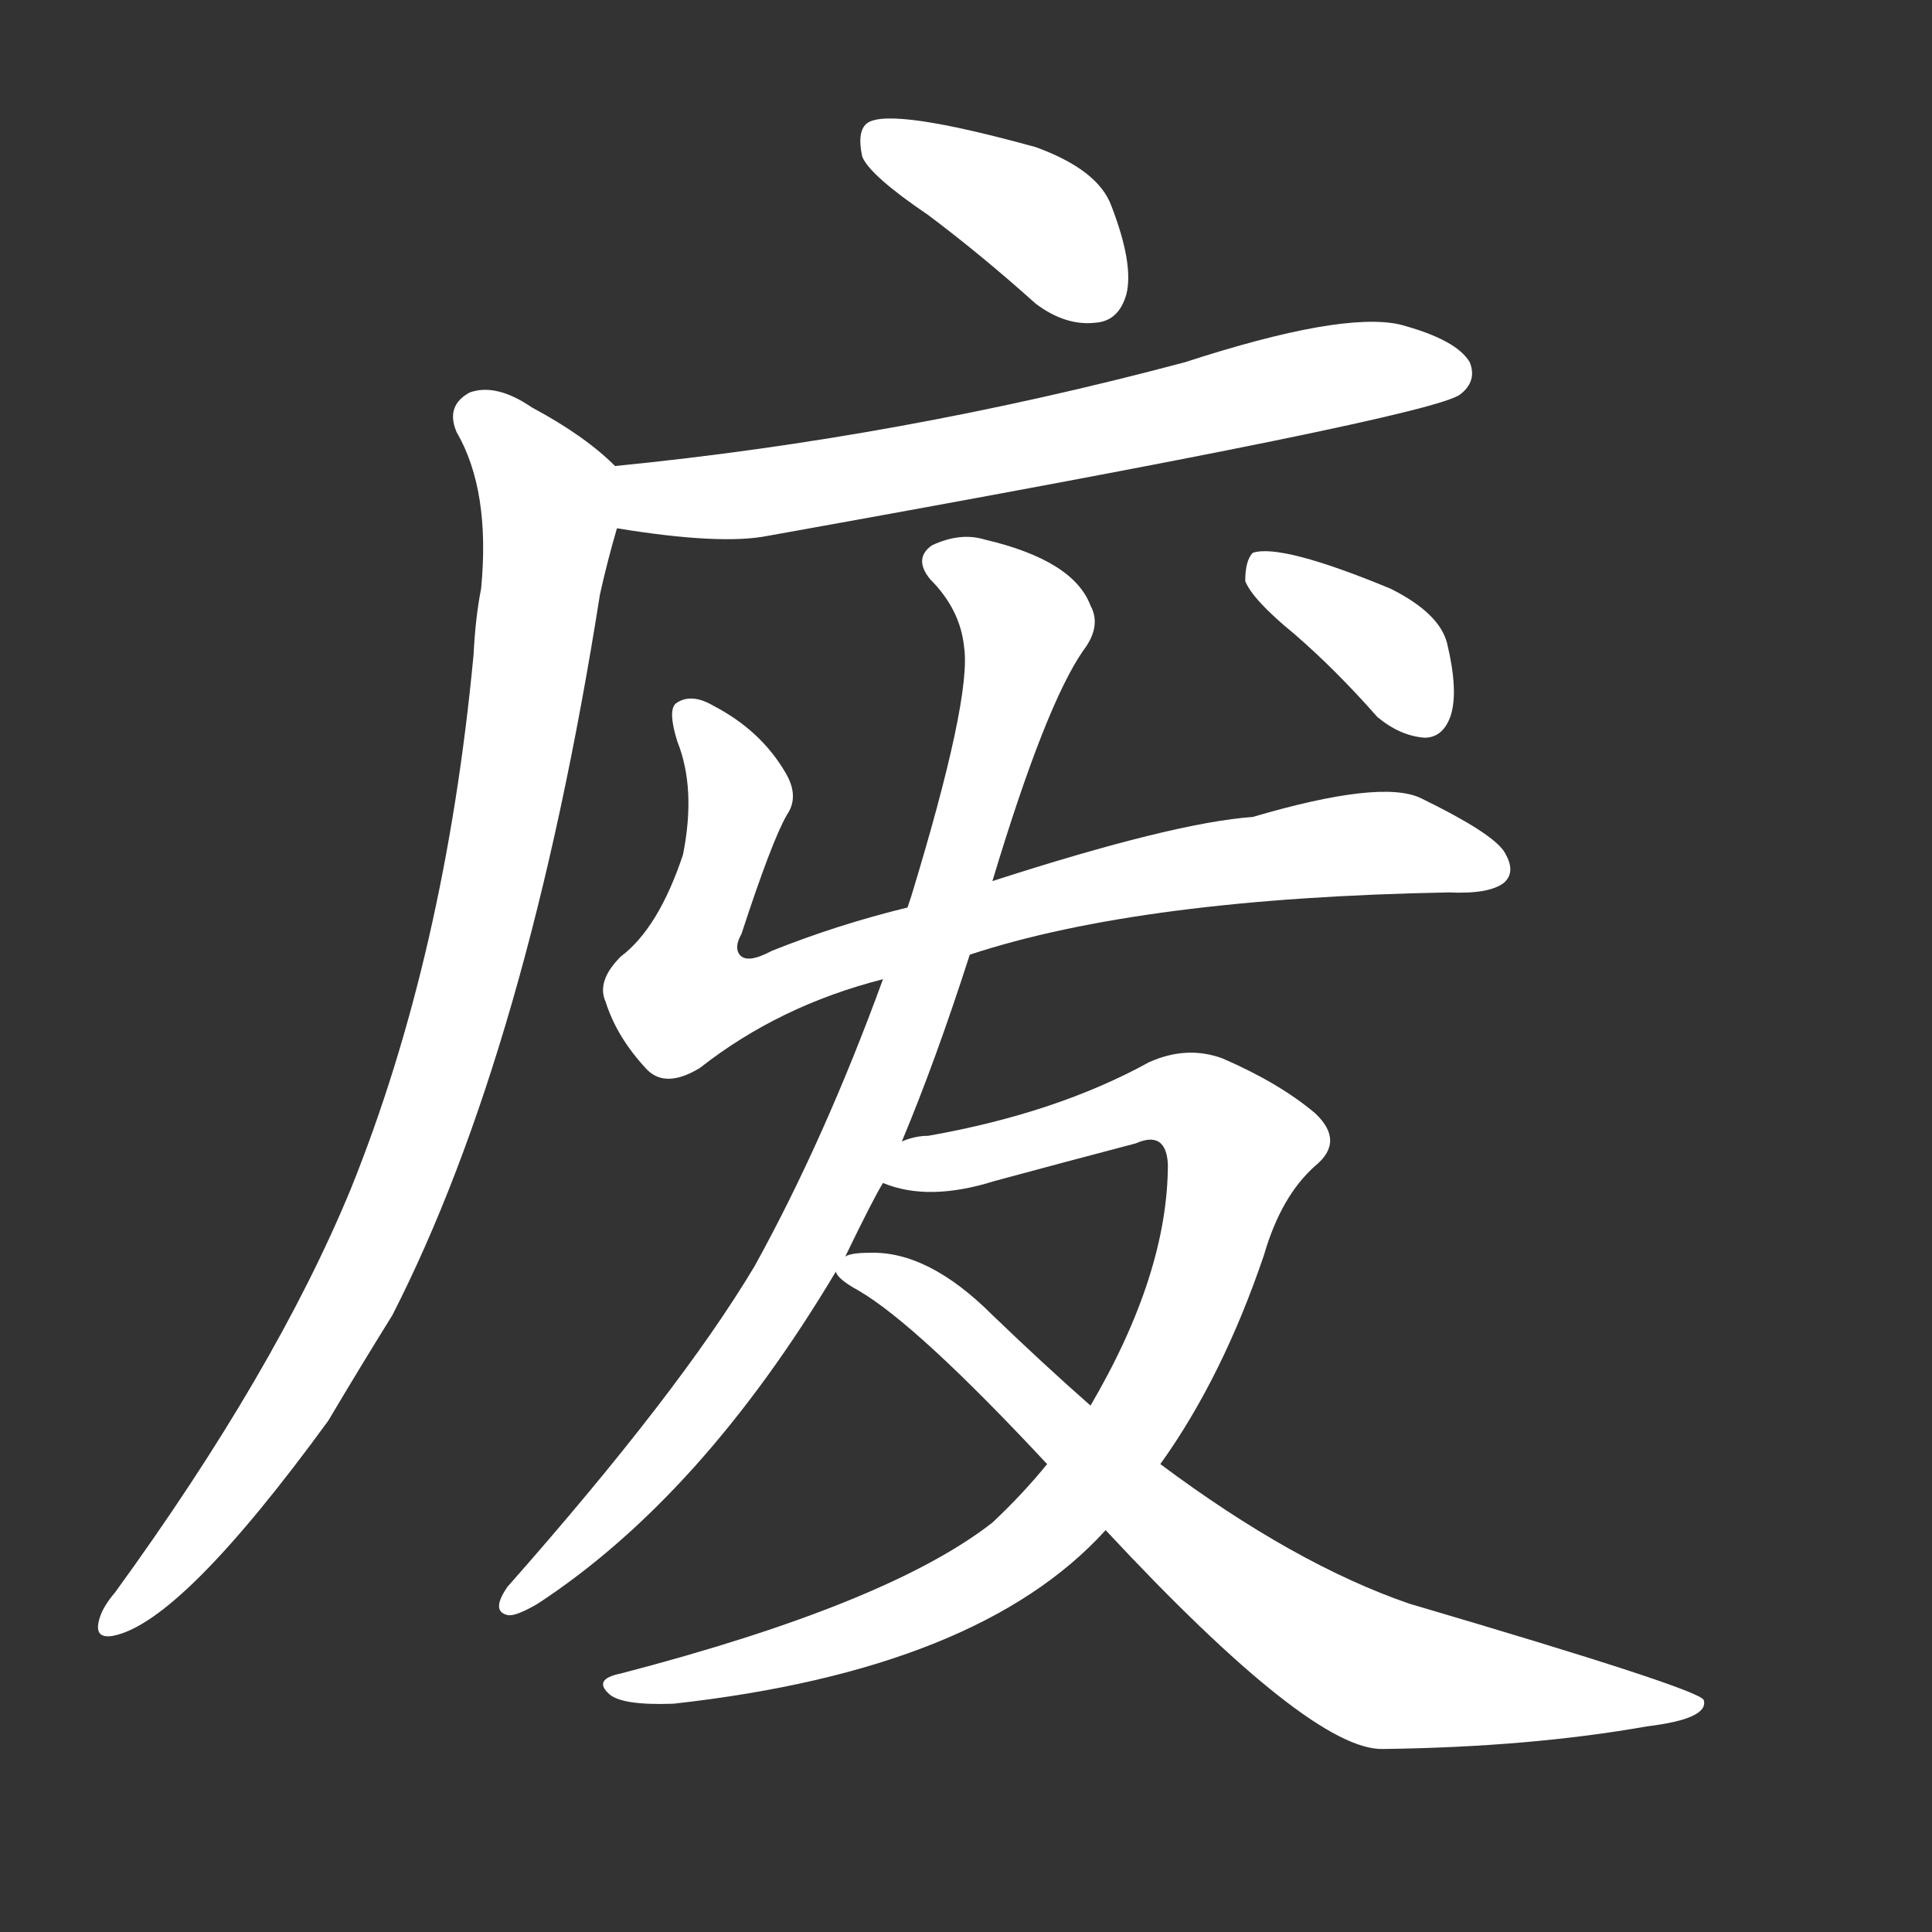 <svg version="1.1" viewBox="0 0 1024 1024" xmlns="http://www.w3.org/2000/svg">
  <rect x="0" y="0" width="1024" height="1024" fill="#333333" stroke="none"/>
  <g transform="scale(1, -1) translate(0, -900)">
    <style type="text/css">
        .stroke1 {fill: #FFFFFF;}
        .stroke2 {fill: #FFFFFF;}
        .stroke3 {fill: #FFFFFF;}
        .stroke4 {fill: #FFFFFF;}
        .stroke5 {fill: #FFFFFF;}
        .stroke6 {fill: #FFFFFF;}
        .stroke7 {fill: #FFFFFF;}
        .stroke8 {fill: #FFFFFF;}
        .stroke9 {fill: #FFFFFF;}
        .stroke10 {fill: #FFFFFF;}
        .stroke11 {fill: #FFFFFF;}
        .stroke12 {fill: #FFFFFF;}
        .stroke13 {fill: #FFFFFF;}
        .stroke14 {fill: #FFFFFF;}
        .stroke15 {fill: #FFFFFF;}
        .stroke16 {fill: #FFFFFF;}
        .stroke17 {fill: #FFFFFF;}
        .stroke18 {fill: #FFFFFF;}
        .stroke19 {fill: #FFFFFF;}
        .stroke20 {fill: #FFFFFF;}
        text {
            font-family: Helvetica;
            font-size: 50px;
            fill: #FFFFFF;}
            paint-order: stroke;
            stroke: #000000;
            stroke-width: 4px;
            stroke-linecap: butt;
            stroke-linejoin: miter;
            font-weight: 800;
        }
    </style>

    <path d="M 492 786 Q 520 765 549 739 Q 565 727 581 729 Q 593 730 597 744 Q 601 760 589 791 Q 582 810 549 822 Q 473 843 460 835 Q 454 831 457 817 Q 461 807 492 786 Z" class="stroke1"/>
    <path d="M 327 620 Q 382 611 407 616 Q 759 679 774 691 Q 783 698 779 708 Q 772 720 742 728 Q 711 735 628 708 Q 478 668 326 653 C 296 650 297 625 327 620 Z" class="stroke2"/>
    <path d="M 326 653 Q 310 669 282 684 Q 263 697 249 692 Q 236 685 242 671 Q 260 640 255 588 Q 252 573 251 553 Q 236 394 186 270 Q 146 173 61 56 Q 55 49 53 43 Q 49 31 60 33 Q 96 40 174 147 Q 190 174 208 203 Q 280 344 318 585 Q 322 603 327 620 C 334 646 334 646 326 653 Z" class="stroke3"/>
    <path d="M 514 394 Q 605 424 768 427 Q 789 426 797 432 Q 804 438 797 449 Q 790 459 753 477 Q 732 487 664 467 Q 622 464 526 433 L 481 419 Q 444 410 409 396 Q 396 389 392 394 Q 389 398 393 405 Q 409 454 417 468 Q 424 478 416 491 Q 403 513 378 526 Q 366 533 358 527 Q 354 523 359 507 Q 369 482 362 447 Q 349 408 329 393 Q 316 380 321 369 Q 327 350 343 333 Q 353 323 371 334 Q 413 367 468 381 L 514 394 Z" class="stroke4"/>
    <path d="M 478 295 Q 496 338 514 394 L 526 433 Q 554 526 574 555 Q 584 568 578 579 Q 569 603 522 614 Q 509 618 494 611 Q 484 604 493 593 Q 509 577 511 557 Q 515 530 483 425 Q 482 422 481 419 L 468 381 Q 437 296 400 229 Q 360 162 269 59 Q 260 46 269 44 Q 273 43 285 50 Q 372 107 443 226 L 448 234 Q 463 265 468 273 L 478 295 Z" class="stroke5"/>
    <path d="M 615 124 Q 648 170 670 235 Q 679 266 697 282 Q 713 295 697 310 Q 678 326 648 339 Q 629 346 609 337 Q 560 310 492 298 Q 485 298 478 295 C 449 289 439 280 468 273 Q 492 263 527 274 Q 564 284 602 294 Q 618 301 619 283 Q 619 225 578 155 L 555 124 Q 542 108 526 93 Q 471 50 329 13 Q 314 10 323 2 Q 330 -4 357 -3 Q 519 15 586 89 L 615 124 Z" class="stroke6"/>
    <path d="M 586 89 Q 695 -28 733 -27 Q 811 -26 873 -15 Q 906 -11 903 -1 Q 900 5 747 50 Q 686 71 615 124 L 578 155 Q 553 177 526 203 Q 492 237 461 236 Q 451 236 448 234 C 435 232 435 232 443 226 Q 444 222 455 216 Q 486 198 555 124 L 586 89 Z" class="stroke7"/>
    <path d="M 686 564 Q 708 545 730 520 Q 742 510 755 509 Q 765 509 769 521 Q 773 534 767 559 Q 763 575 737 588 Q 679 612 664 607 Q 660 603 660 592 Q 664 582 686 564 Z" class="stroke8"/>
</g></svg>